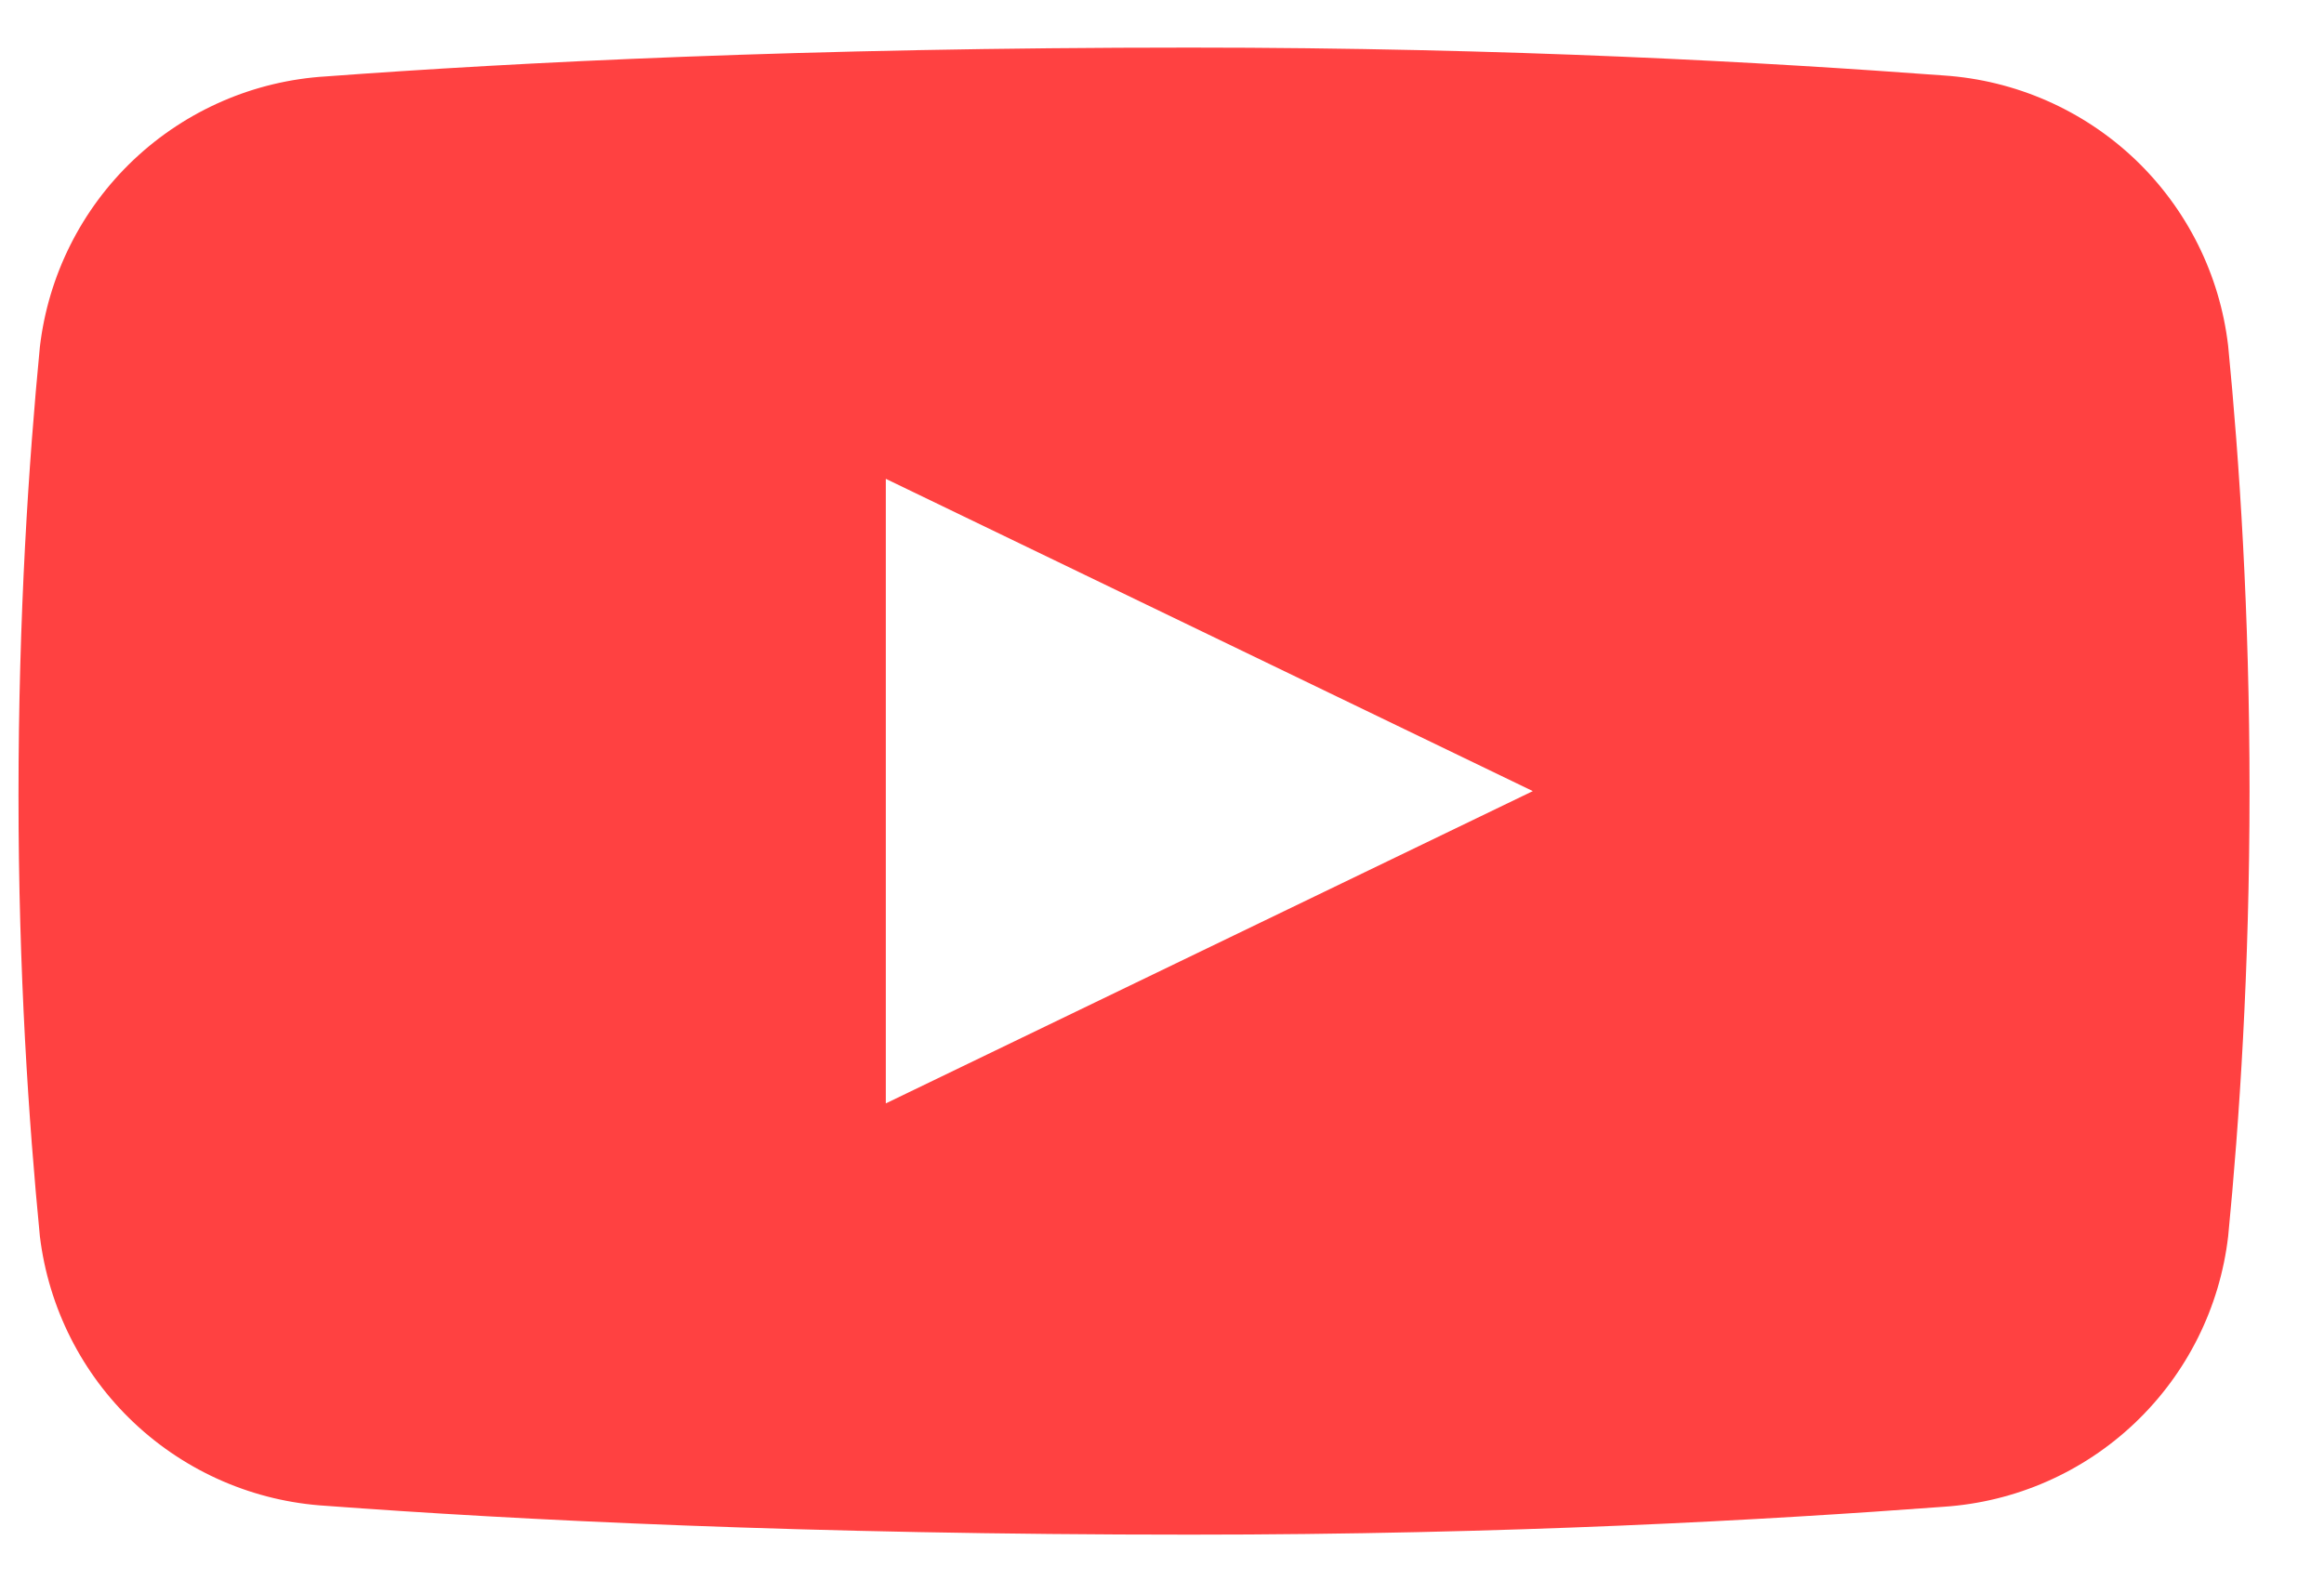 <svg width="25" height="17" viewBox="0 0 25 17" fill="none" xmlns="http://www.w3.org/2000/svg">
<path fill-rule="evenodd" clip-rule="evenodd" d="M23.969 3.722C23.88 2.955 23.525 2.245 22.966 1.713C22.407 1.182 21.679 0.863 20.909 0.812C19.029 0.672 16.239 0.512 12.799 0.512C8.659 0.512 5.529 0.672 3.509 0.822C2.736 0.868 2.004 1.185 1.44 1.717C0.877 2.249 0.519 2.962 0.429 3.732C0.309 4.972 0.199 6.612 0.199 8.562C0.199 10.462 0.309 12.072 0.429 13.302C0.522 14.069 0.88 14.78 1.443 15.31C2.006 15.84 2.737 16.156 3.509 16.202C5.529 16.352 8.659 16.512 12.799 16.512C16.239 16.512 19.029 16.352 20.909 16.212C21.679 16.161 22.407 15.842 22.966 15.31C23.525 14.779 23.88 14.068 23.969 13.302C24.089 12.072 24.199 10.442 24.199 8.512C24.199 6.582 24.089 4.952 23.969 3.722ZM9.529 11.872V5.152L16.489 8.512L9.529 11.872Z" fill="#FF4141"/>
</svg>